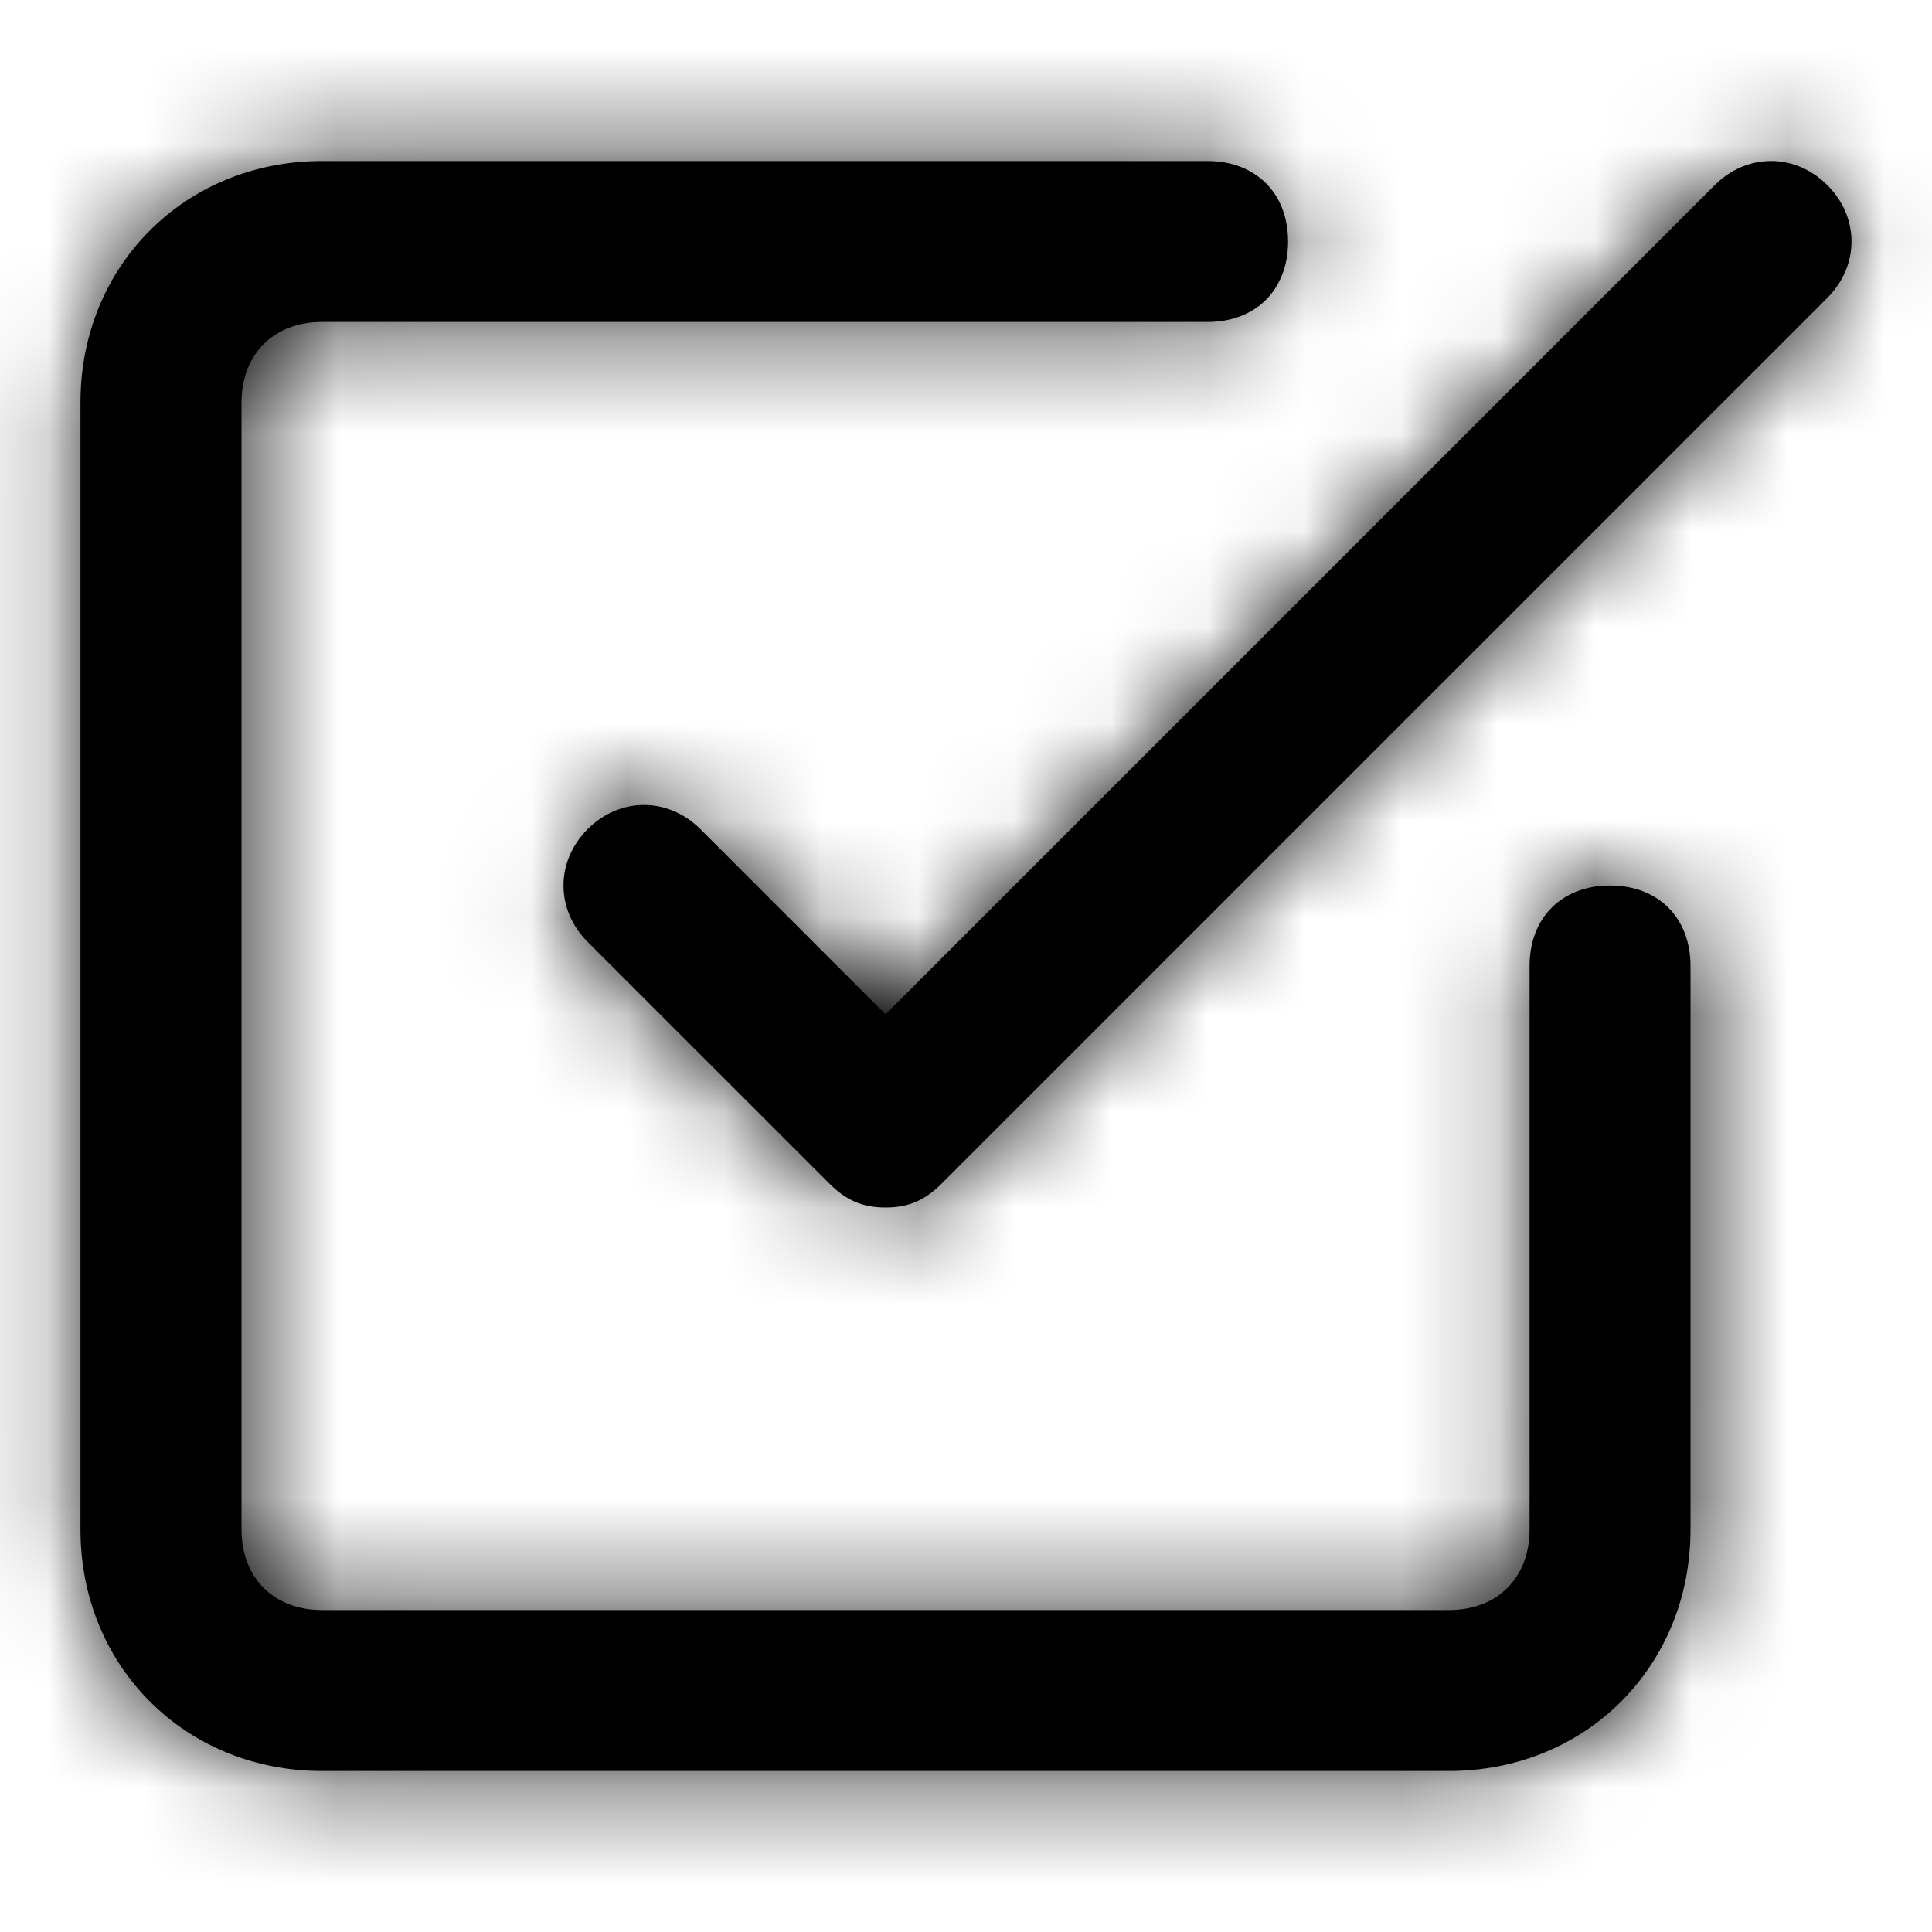 <svg width="20" height="20" viewBox="0 0 20 20" fill="none" xmlns="http://www.w3.org/2000/svg">
<g>
<path fill-rule="evenodd" clip-rule="evenodd" d="M15.834 10C15.834 9.5 16.167 9.167 16.667 9.167C17.167 9.167 17.5 9.5 17.5 10V15.833C17.5 17.25 16.417 18.333 15 18.333H3.333C1.917 18.333 0.833 17.25 0.833 15.833V4.167C0.833 2.75 1.917 1.667 3.333 1.667H12.5C13 1.667 13.334 2 13.334 2.5C13.334 3 13 3.333 12.5 3.333H3.333C2.833 3.333 2.5 3.667 2.5 4.167V15.833C2.5 16.333 2.833 16.667 3.333 16.667H15C15.5 16.667 15.834 16.333 15.834 15.833V10ZM9.75 12.25L18.917 3.083C19.25 2.75 19.25 2.25 18.917 1.917C18.584 1.583 18.084 1.583 17.75 1.917L9.167 10.5L7.25 8.583C6.917 8.25 6.417 8.25 6.083 8.583C5.75 8.917 5.75 9.417 6.083 9.75L8.584 12.25C8.75 12.417 8.917 12.5 9.167 12.5C9.417 12.5 9.584 12.417 9.75 12.25Z" fill="#000000"/>
<mask id="mask0_3559_265" style="mask-type:luminance" maskUnits="userSpaceOnUse" x="0" y="1" width="20" height="18">
<path fill-rule="evenodd" clip-rule="evenodd" d="M15.834 10C15.834 9.5 16.167 9.167 16.667 9.167C17.167 9.167 17.5 9.5 17.5 10V15.833C17.5 17.25 16.417 18.333 15 18.333H3.333C1.917 18.333 0.833 17.25 0.833 15.833V4.167C0.833 2.75 1.917 1.667 3.333 1.667H12.5C13 1.667 13.334 2 13.334 2.5C13.334 3 13 3.333 12.5 3.333H3.333C2.833 3.333 2.5 3.667 2.5 4.167V15.833C2.5 16.333 2.833 16.667 3.333 16.667H15C15.5 16.667 15.834 16.333 15.834 15.833V10ZM9.75 12.25L18.917 3.083C19.25 2.75 19.25 2.25 18.917 1.917C18.584 1.583 18.084 1.583 17.75 1.917L9.167 10.5L7.25 8.583C6.917 8.25 6.417 8.25 6.083 8.583C5.75 8.917 5.75 9.417 6.083 9.75L8.584 12.25C8.75 12.417 8.917 12.5 9.167 12.5C9.417 12.5 9.584 12.417 9.75 12.25Z" fill="#ffffff"/>
</mask>
<g mask="url(#mask0_3559_265)">
<rect width="20" height="20" fill="#000000"/>
</g>
</g>
</svg>
